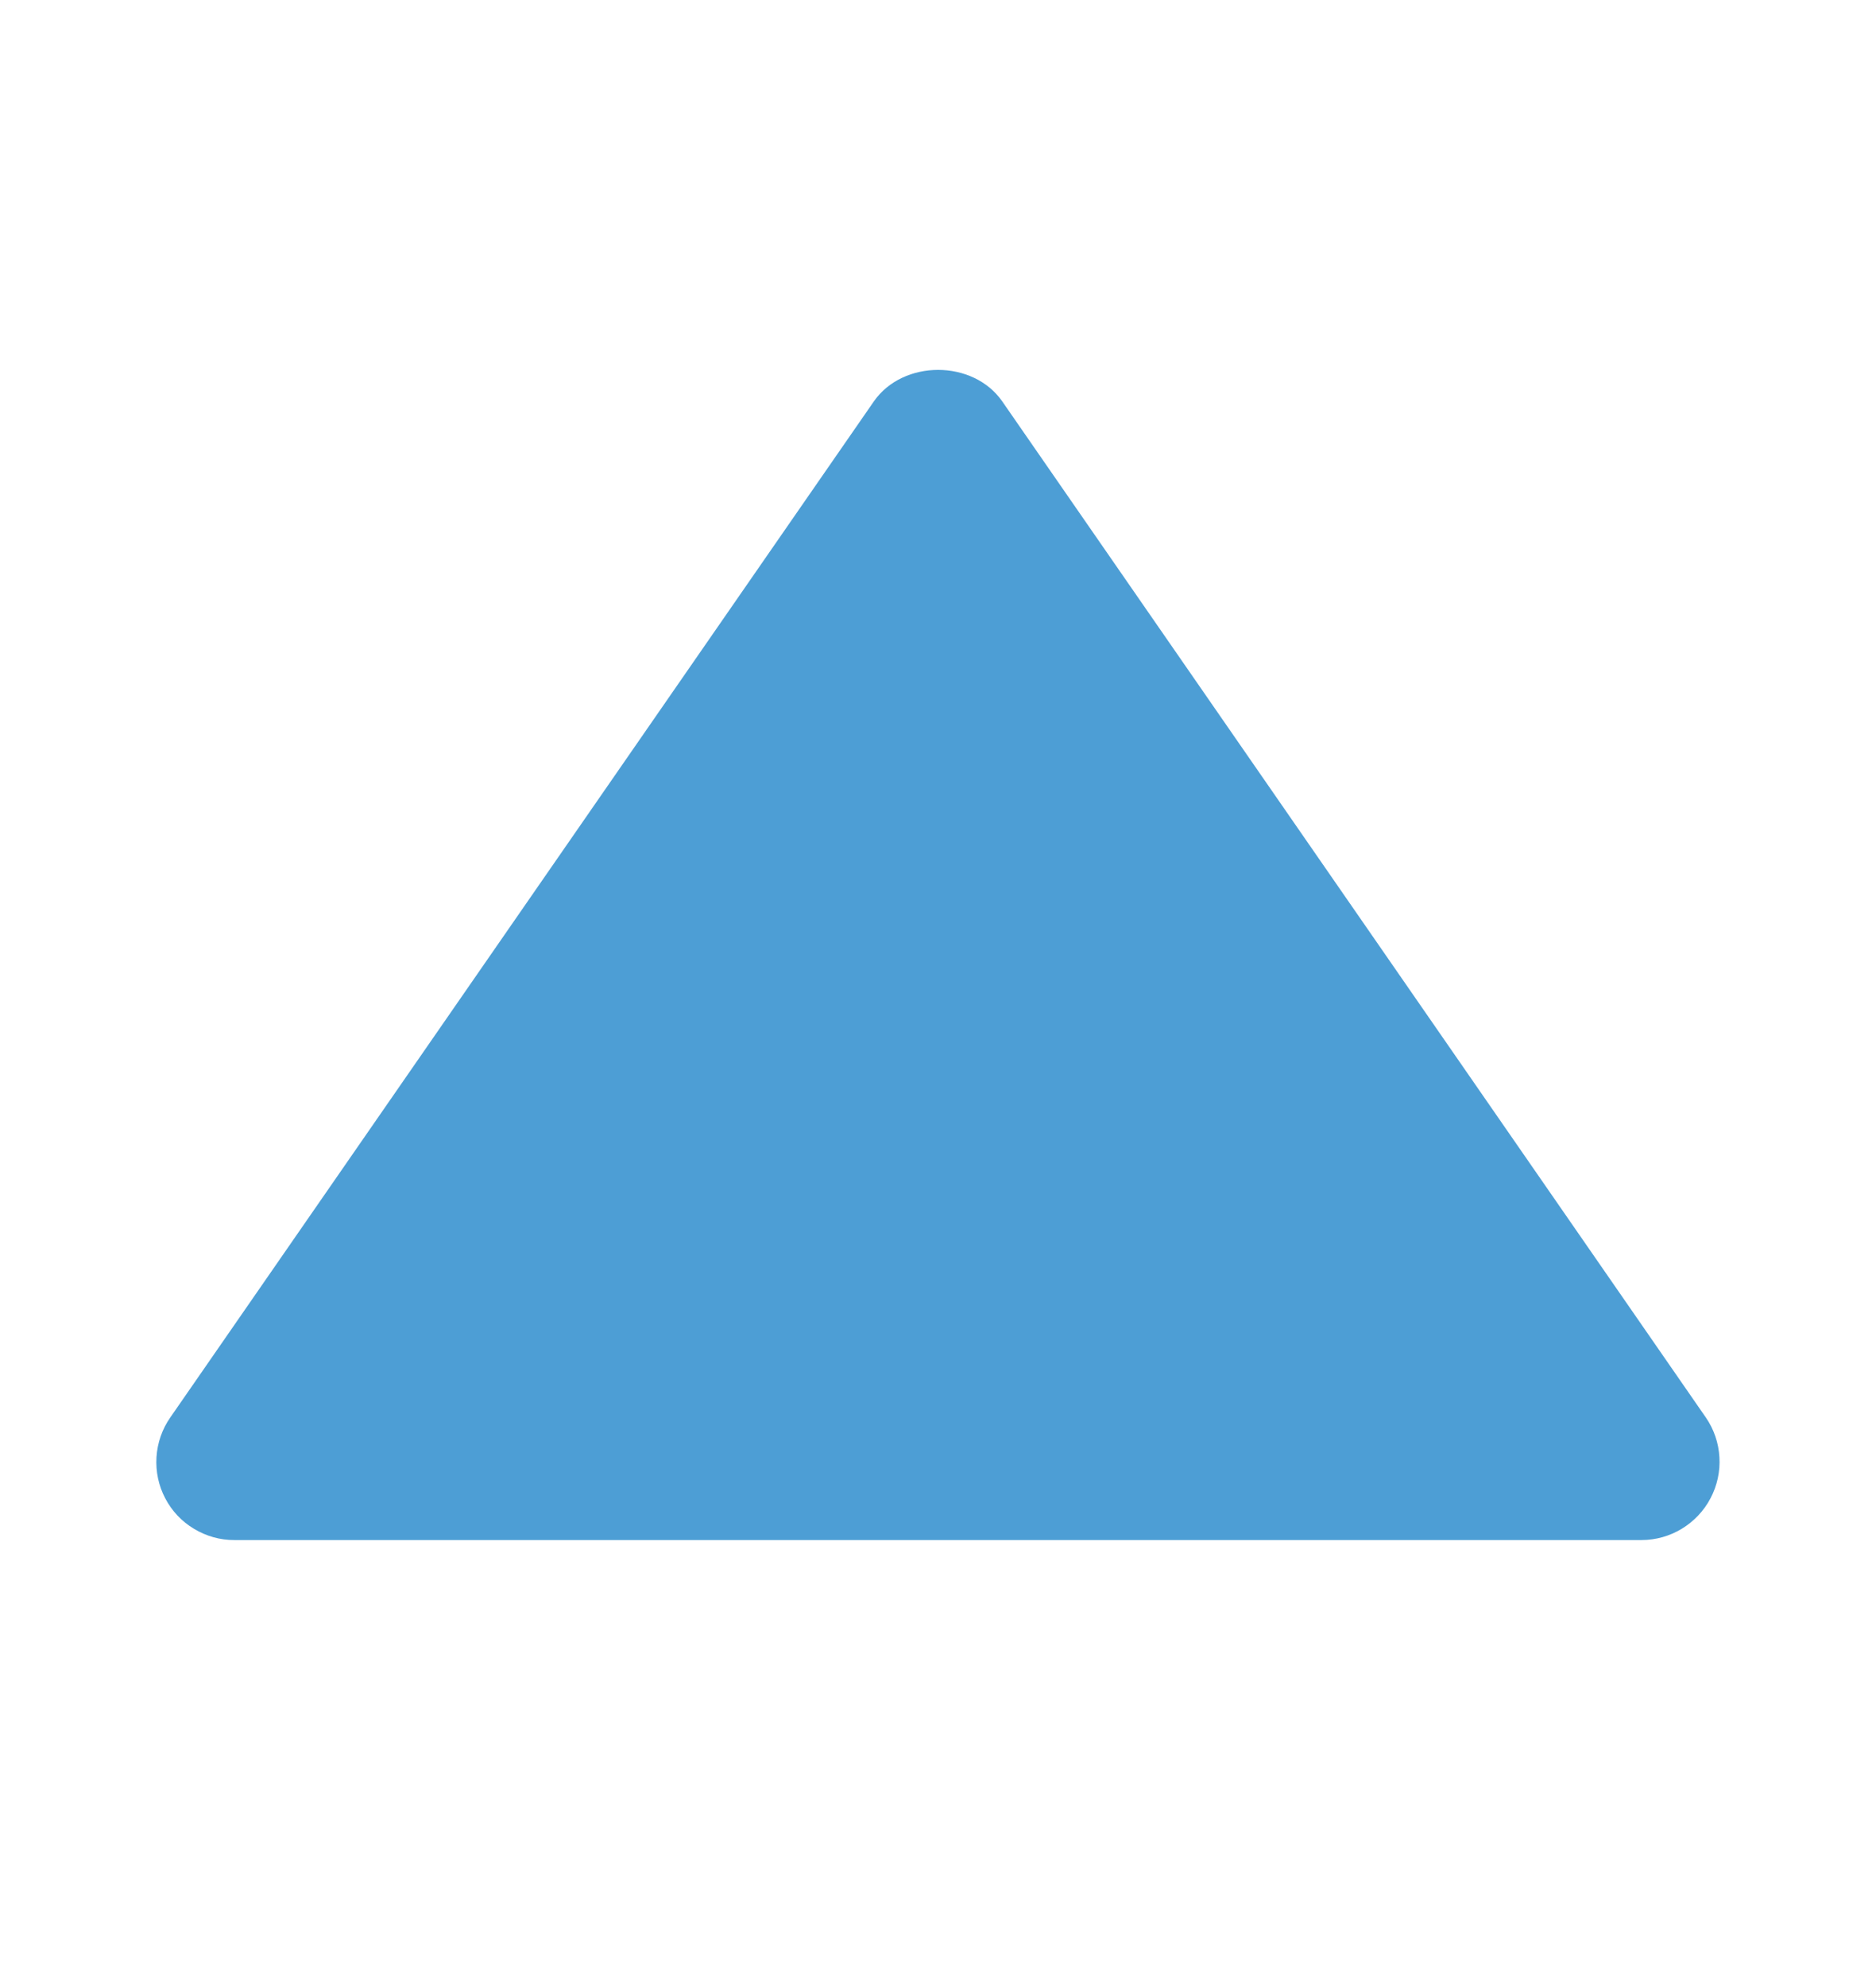 <svg width="17" height="18" viewBox="0 0 17 18" fill="none" xmlns="http://www.w3.org/2000/svg">
<g id="bxs:up-arrow">
<path id="Vector" d="M2.125 13.958H14.875C15.004 13.958 15.131 13.922 15.241 13.855C15.351 13.788 15.441 13.693 15.501 13.578C15.561 13.464 15.589 13.335 15.581 13.207C15.574 13.078 15.531 12.953 15.458 12.847L9.083 3.639C8.819 3.257 8.183 3.257 7.918 3.639L1.543 12.847C1.469 12.953 1.426 13.078 1.418 13.207C1.41 13.336 1.437 13.465 1.497 13.579C1.557 13.694 1.647 13.79 1.758 13.856C1.869 13.923 1.996 13.959 2.125 13.958Z" fill="#4D9ED5"/>
</g>
</svg>
